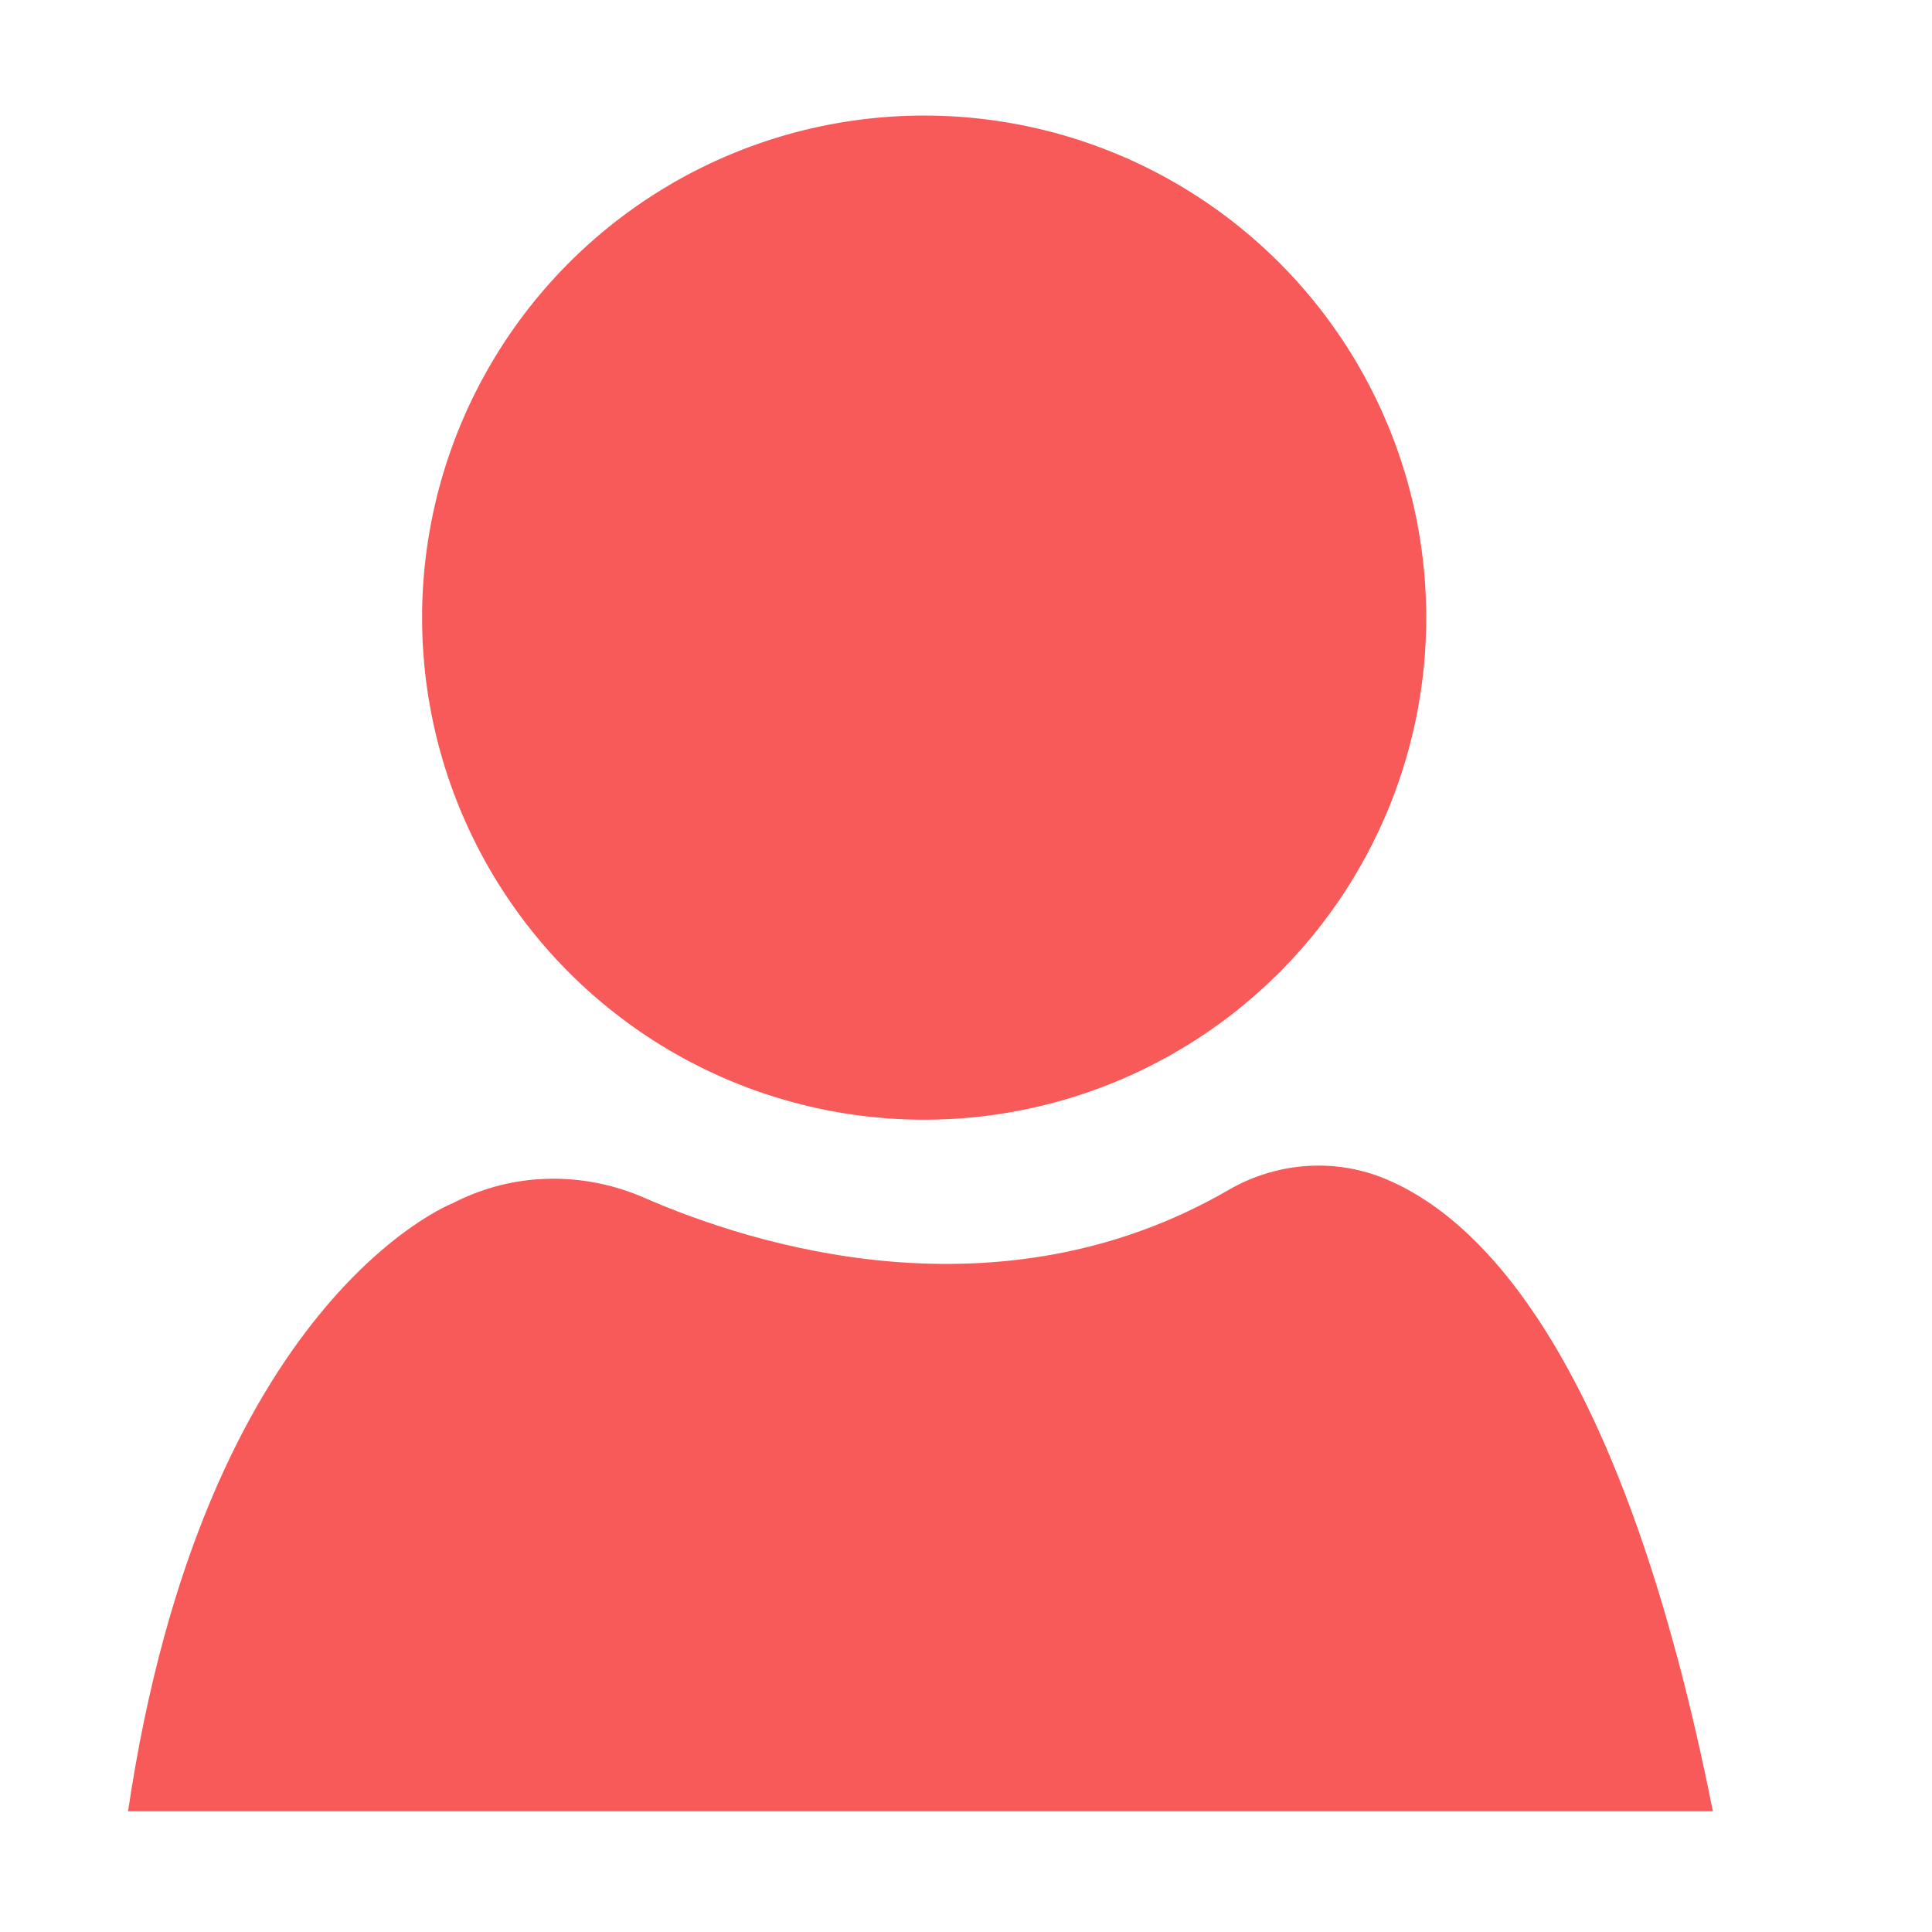 <?xml version="1.0" standalone="no"?><!DOCTYPE svg PUBLIC "-//W3C//DTD SVG 1.1//EN" "http://www.w3.org/Graphics/SVG/1.1/DTD/svg11.dtd"><svg t="1485270934354" class="icon" style="" viewBox="0 0 1024 1024" version="1.1" xmlns="http://www.w3.org/2000/svg" p-id="9016" xmlns:xlink="http://www.w3.org/1999/xlink" width="64" height="64"><defs><style type="text/css"></style></defs><path d="M489.826 327.358m-266.103 0a260.042 260.042 0 1 0 532.205 0 260.042 260.042 0 1 0-532.205 0Z" p-id="9017" fill="rgb(248,89,89)"></path><path d="M907.852 960.015c-47.145-237.197-121.39-314.532-175.2-335.835-26.485-10.486-56.692-7.85-81.334 6.44-122.375 70.962-253.293 28.926-309.807 4.24-29.816-13.025-63.747-13.65-93.653-0.835-5.032 2.156-7.904 3.698-7.904 3.698S108.083 688.619 67.876 960.015" p-id="9018" fill="rgb(248,89,89)"></path></svg>